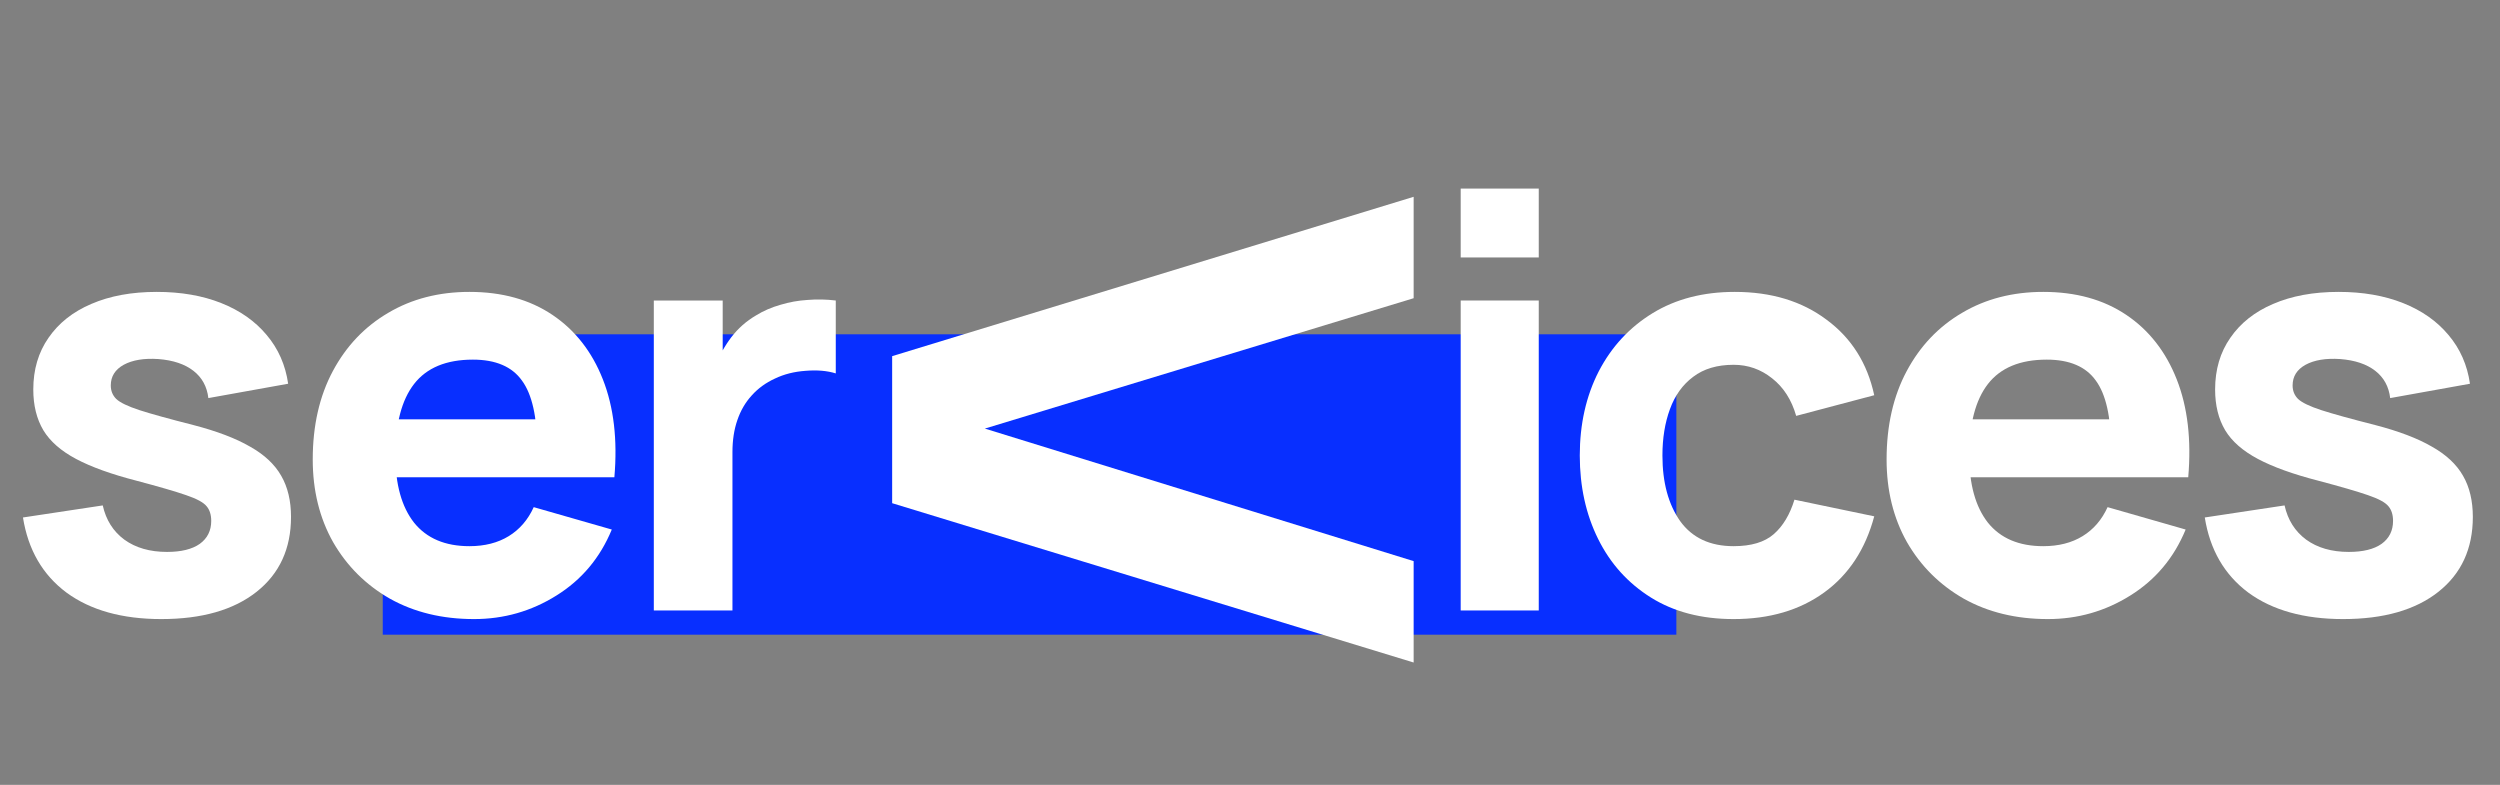 <svg width="516" height="162" viewBox="0 0 516 162" fill="none" xmlns="http://www.w3.org/2000/svg">
<rect x="0" y="0" width="516" height="162" fill="#808080" stroke="none"/>
<rect x="79" y="69" width="267" height="62" fill="#082FFF"/>
<path d="M33.291 127.777C25.235 127.777 18.719 125.961 13.743 122.327C8.807 118.655 5.805 113.481 4.739 106.807L21.207 104.319C21.878 107.321 23.359 109.67 25.649 111.369C27.98 113.067 30.922 113.916 34.476 113.916C37.398 113.916 39.649 113.363 41.229 112.257C42.808 111.112 43.598 109.532 43.598 107.518C43.598 106.254 43.282 105.247 42.65 104.497C42.019 103.707 40.597 102.937 38.385 102.187C36.213 101.437 32.817 100.449 28.197 99.225C22.984 97.882 18.817 96.382 15.698 94.723C12.578 93.064 10.327 91.09 8.945 88.799C7.563 86.469 6.871 83.665 6.871 80.388C6.871 76.281 7.918 72.727 10.011 69.725C12.104 66.684 15.046 64.354 18.837 62.735C22.668 61.077 27.17 60.247 32.343 60.247C37.359 60.247 41.801 61.017 45.672 62.557C49.542 64.098 52.661 66.289 55.031 69.133C57.44 71.976 58.921 75.333 59.474 79.203L43.006 82.165C42.729 79.795 41.703 77.919 39.925 76.537C38.148 75.155 35.739 74.346 32.699 74.109C29.737 73.911 27.348 74.306 25.531 75.293C23.754 76.281 22.865 77.702 22.865 79.558C22.865 80.664 23.241 81.592 23.991 82.343C24.781 83.093 26.38 83.863 28.789 84.653C31.238 85.443 34.95 86.469 39.925 87.733C44.783 88.997 48.673 90.478 51.595 92.176C54.557 93.835 56.709 95.849 58.052 98.218C59.395 100.548 60.066 103.372 60.066 106.689C60.066 113.244 57.697 118.398 52.958 122.15C48.219 125.901 41.663 127.777 33.291 127.777Z" fill="white"/>
<path d="M97.84 127.777C91.284 127.777 85.499 126.375 80.483 123.571C75.507 120.728 71.598 116.838 68.754 111.902C65.95 106.926 64.549 101.239 64.549 94.841C64.549 87.852 65.931 81.77 68.695 76.597C71.46 71.423 75.27 67.415 80.128 64.572C84.985 61.689 90.573 60.247 96.892 60.247C103.605 60.247 109.312 61.827 114.011 64.986C118.711 68.145 122.186 72.588 124.437 78.314C126.688 84.041 127.478 90.774 126.806 98.514H110.872V92.591C110.872 86.075 109.825 81.395 107.732 78.551C105.679 75.668 102.302 74.227 97.603 74.227C92.113 74.227 88.066 75.906 85.459 79.262C82.892 82.579 81.609 87.496 81.609 94.012C81.609 99.975 82.892 104.596 85.459 107.874C88.066 111.112 91.876 112.731 96.892 112.731C100.051 112.731 102.756 112.04 105.007 110.658C107.258 109.276 108.976 107.281 110.161 104.675L126.273 109.295C123.864 115.14 120.053 119.681 114.84 122.92C109.667 126.158 104 127.777 97.84 127.777ZM76.633 98.514V86.548H119.046V98.514H76.633Z" fill="white"/>
<path d="M134.947 126V62.024H149.164V77.663L147.624 75.649C148.453 73.437 149.559 71.423 150.941 69.607C152.324 67.79 154.022 66.289 156.036 65.105C157.576 64.157 159.254 63.426 161.071 62.913C162.887 62.36 164.763 62.024 166.698 61.906C168.633 61.748 170.568 61.787 172.504 62.024V77.07C170.726 76.518 168.653 76.34 166.284 76.537C163.954 76.695 161.841 77.228 159.945 78.137C158.05 79.005 156.45 80.171 155.147 81.632C153.844 83.053 152.857 84.751 152.185 86.726C151.514 88.661 151.178 90.853 151.178 93.301V126H134.947Z" fill="white"/>
<path d="M301.487 53.139V38.922H317.599V53.139H301.487ZM301.487 126V62.024H317.599V126H301.487Z" fill="white"/>
<path d="M357.817 127.777C351.182 127.777 345.496 126.296 340.757 123.334C336.018 120.373 332.385 116.344 329.857 111.25C327.33 106.156 326.066 100.41 326.066 94.012C326.066 87.536 327.369 81.75 329.976 76.656C332.622 71.561 336.334 67.553 341.112 64.631C345.891 61.708 351.538 60.247 358.054 60.247C365.597 60.247 371.915 62.163 377.01 65.993C382.144 69.784 385.421 74.977 386.843 81.573L370.731 85.838C369.783 82.52 368.124 79.934 365.755 78.078C363.425 76.221 360.779 75.293 357.817 75.293C354.421 75.293 351.637 76.123 349.465 77.781C347.293 79.4 345.693 81.632 344.666 84.475C343.64 87.279 343.126 90.458 343.126 94.012C343.126 99.58 344.35 104.102 346.799 107.577C349.287 111.013 352.96 112.731 357.817 112.731C361.45 112.731 364.215 111.902 366.11 110.243C368.006 108.584 369.427 106.215 370.375 103.135L386.843 106.57C385.026 113.363 381.591 118.595 376.536 122.268C371.481 125.941 365.241 127.777 357.817 127.777Z" fill="white"/>
<path d="M422.684 127.777C416.129 127.777 410.343 126.375 405.328 123.571C400.352 120.728 396.442 116.838 393.599 111.902C390.795 106.926 389.393 101.239 389.393 94.841C389.393 87.852 390.775 81.77 393.54 76.597C396.304 71.423 400.115 67.415 404.972 64.572C409.83 61.689 415.418 60.247 421.736 60.247C428.45 60.247 434.156 61.827 438.856 64.986C443.555 68.145 447.031 72.588 449.282 78.314C451.533 84.041 452.322 90.774 451.651 98.514H435.716V92.591C435.716 86.075 434.67 81.395 432.577 78.551C430.523 75.668 427.147 74.227 422.447 74.227C416.958 74.227 412.91 75.906 410.304 79.262C407.737 82.579 406.453 87.496 406.453 94.012C406.453 99.975 407.737 104.596 410.304 107.874C412.91 111.112 416.721 112.731 421.736 112.731C424.896 112.731 427.601 112.04 429.852 110.658C432.103 109.276 433.821 107.281 435.006 104.675L451.118 109.295C448.709 115.14 444.898 119.681 439.685 122.92C434.512 126.158 428.845 127.777 422.684 127.777ZM401.478 98.514V86.548H443.891V98.514H401.478Z" fill="white"/>
<path d="M483.618 127.777C475.562 127.777 469.046 125.961 464.07 122.327C459.134 118.655 456.132 113.481 455.066 106.807L471.534 104.319C472.205 107.321 473.686 109.67 475.977 111.369C478.307 113.067 481.249 113.916 484.803 113.916C487.725 113.916 489.976 113.363 491.556 112.257C493.136 111.112 493.925 109.532 493.925 107.518C493.925 106.254 493.609 105.247 492.978 104.497C492.346 103.707 490.924 102.937 488.713 102.187C486.541 101.437 483.144 100.449 478.524 99.225C473.311 97.882 469.145 96.382 466.025 94.723C462.905 93.064 460.654 91.09 459.272 88.799C457.89 86.469 457.199 83.665 457.199 80.388C457.199 76.281 458.245 72.727 460.338 69.725C462.431 66.684 465.373 64.354 469.164 62.735C472.995 61.077 477.497 60.247 482.67 60.247C487.686 60.247 492.129 61.017 495.999 62.557C499.869 64.098 502.989 66.289 505.358 69.133C507.767 71.976 509.248 75.333 509.801 79.203L493.333 82.165C493.057 79.795 492.03 77.919 490.253 76.537C488.476 75.155 486.067 74.346 483.026 74.109C480.064 73.911 477.675 74.306 475.858 75.293C474.081 76.281 473.193 77.702 473.193 79.558C473.193 80.664 473.568 81.592 474.318 82.343C475.108 83.093 476.707 83.863 479.116 84.653C481.565 85.443 485.277 86.469 490.253 87.733C495.11 88.997 499 90.478 501.922 92.176C504.884 93.835 507.036 95.849 508.379 98.218C509.722 100.548 510.393 103.372 510.393 106.689C510.393 113.244 508.024 118.398 503.285 122.15C498.546 125.901 491.99 127.777 483.618 127.777Z" fill="white"/>
<path d="M184.14 73.509L291.776 40.62L291.776 61.55L203.275 88.459L291.776 115.816L291.776 136.745L184.14 103.857L184.14 73.509Z" fill="white"/>
</svg>
